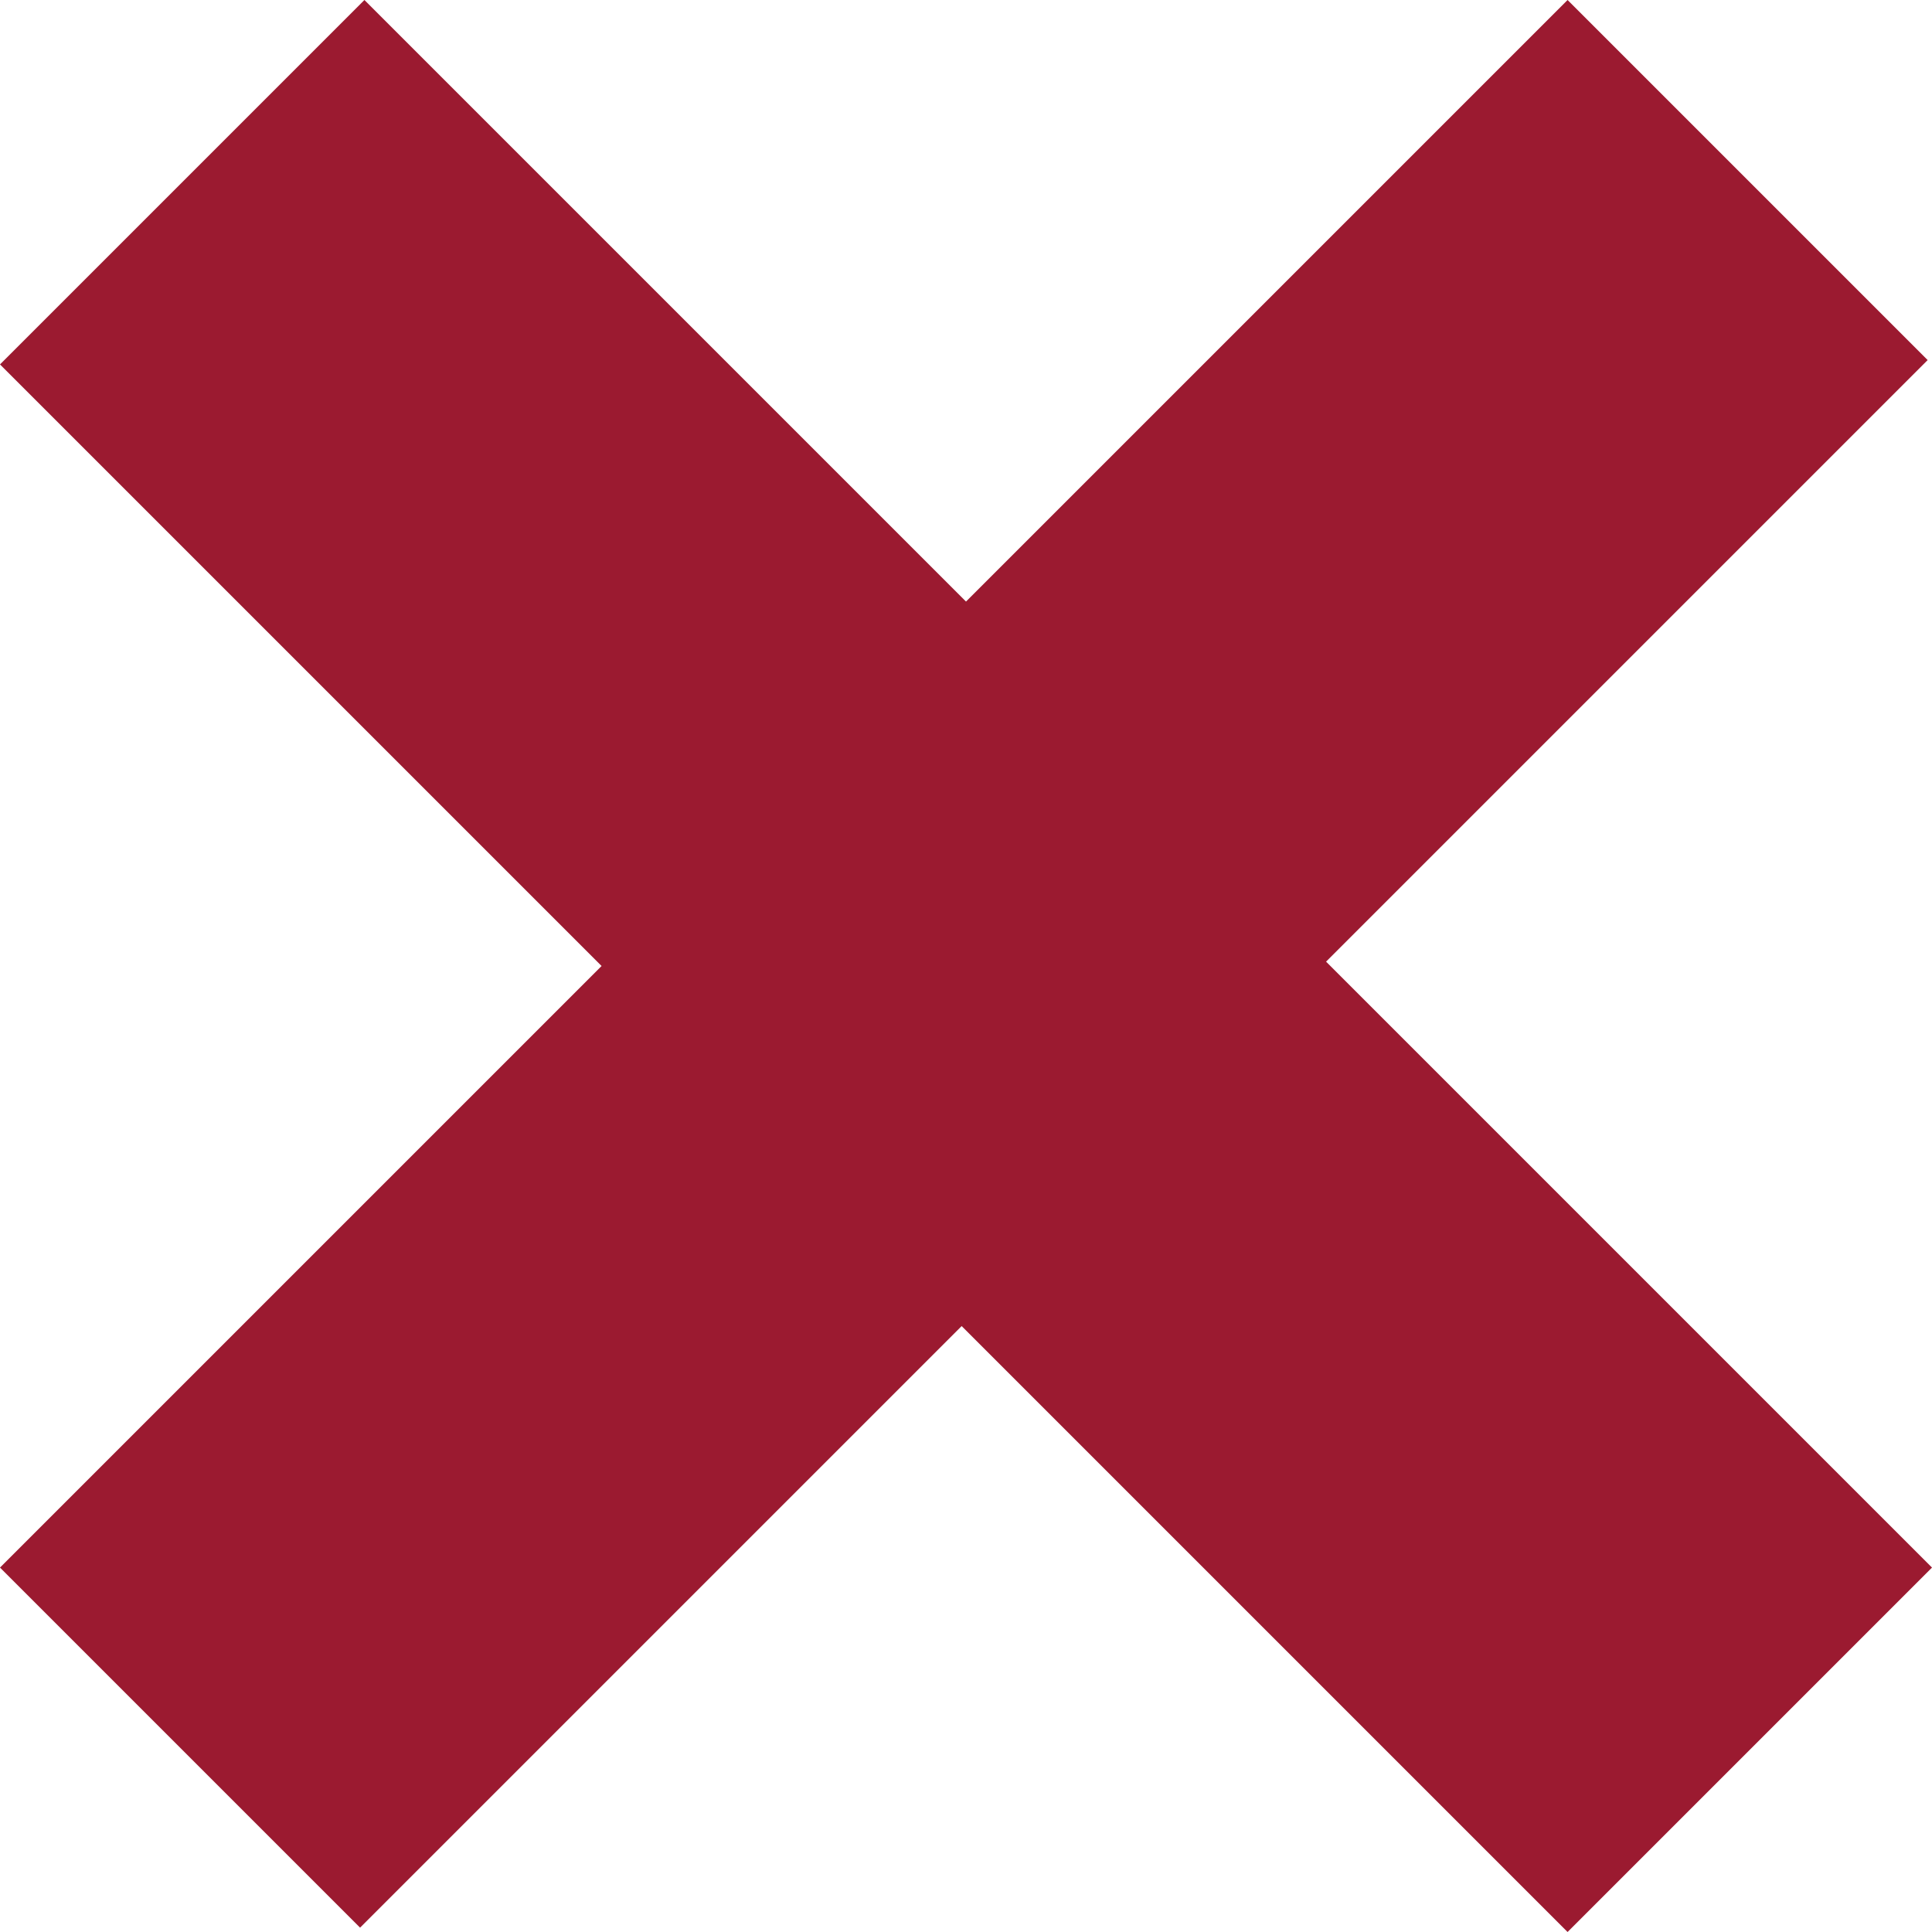 <?xml version="1.0" encoding="utf-8"?>
<!-- Generator: Adobe Illustrator 23.0.2, SVG Export Plug-In . SVG Version: 6.00 Build 0)  -->
<svg version="1.1" id="Capa_1" xmlns="http://www.w3.org/2000/svg" xmlns:xlink="http://www.w3.org/1999/xlink" x="0px" y="0px"
	 viewBox="0 0 311.2 311.2" style="enable-background:new 0 0 311.2 311.2;" xml:space="preserve">
<style type="text/css">
	.st0{fill:#9B1A30;}
</style>
<g>
	<g id="add">
		<path class="st0" d="M310.5,58l-96.9,96.9l97.6,97.6l-58.7,58.7l-97.6-97.6L58,310.5l-58-58l96.9-96.9L0,58.7L58.7,0l96.9,96.9
			L252.5,0L310.5,58z"/>
	</g>
</g>
</svg>
